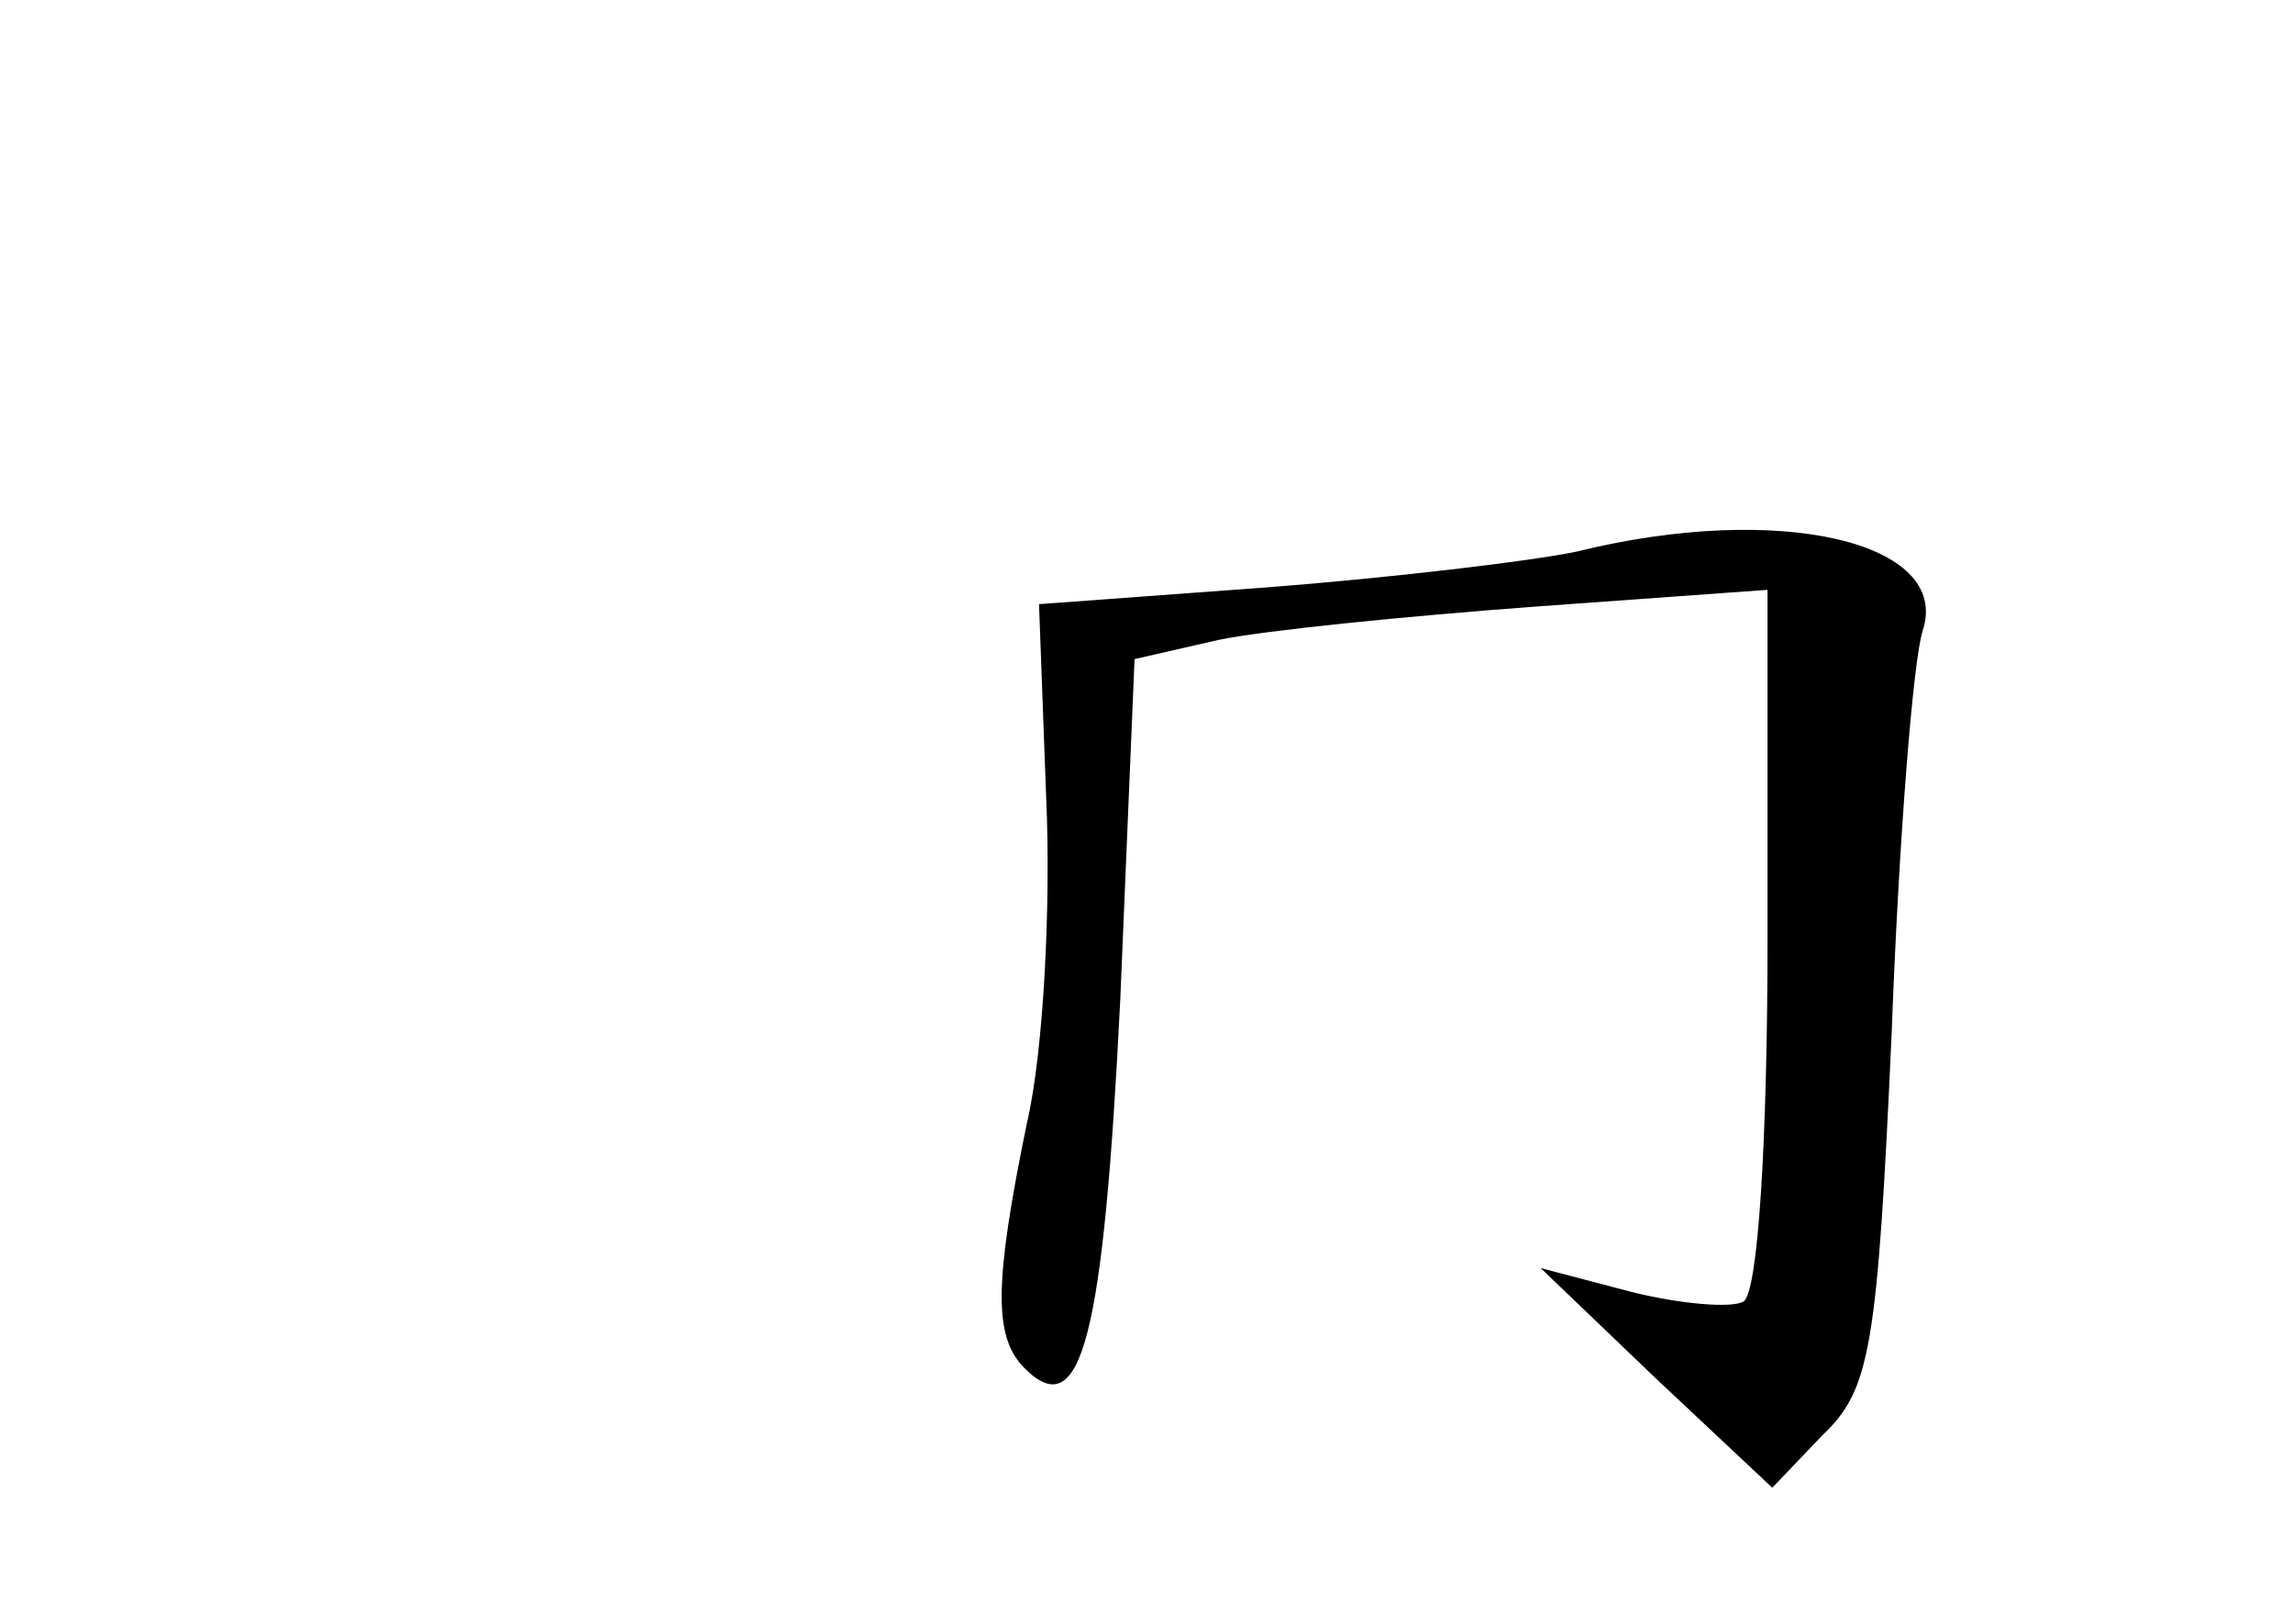 <?xml version="1.0" standalone="no"?>
<!DOCTYPE svg PUBLIC "-//W3C//DTD SVG 20010904//EN"
 "http://www.w3.org/TR/2001/REC-SVG-20010904/DTD/svg10.dtd">
<svg version="1.0" xmlns="http://www.w3.org/2000/svg"
 width="96pt" height="68pt" viewBox="0 0 96 68"
 preserveAspectRatio="xMidYMid meet">
<g transform="translate(0,68) scale(0.1,-0.1)"
fill="#000000" stroke="none">
<path d="M660 449 c-19 -4 -78 -11 -130 -15 l-95 -7 3 -81 c2 -44 -1 -106 -8
-136 -14 -68 -14 -90 -1 -103 24 -24 33 14 40 154 l6 143 35 8 c19 4 79 10
133 14 l97 7 0 -146 c0 -85 -4 -148 -10 -152 -5 -3 -27 -1 -47 4 l-38 10 48
-46 49 -46 21 22 c20 19 23 36 29 169 3 81 9 156 13 168 12 37 -60 54 -145 33z"/>
</g>
</svg>
